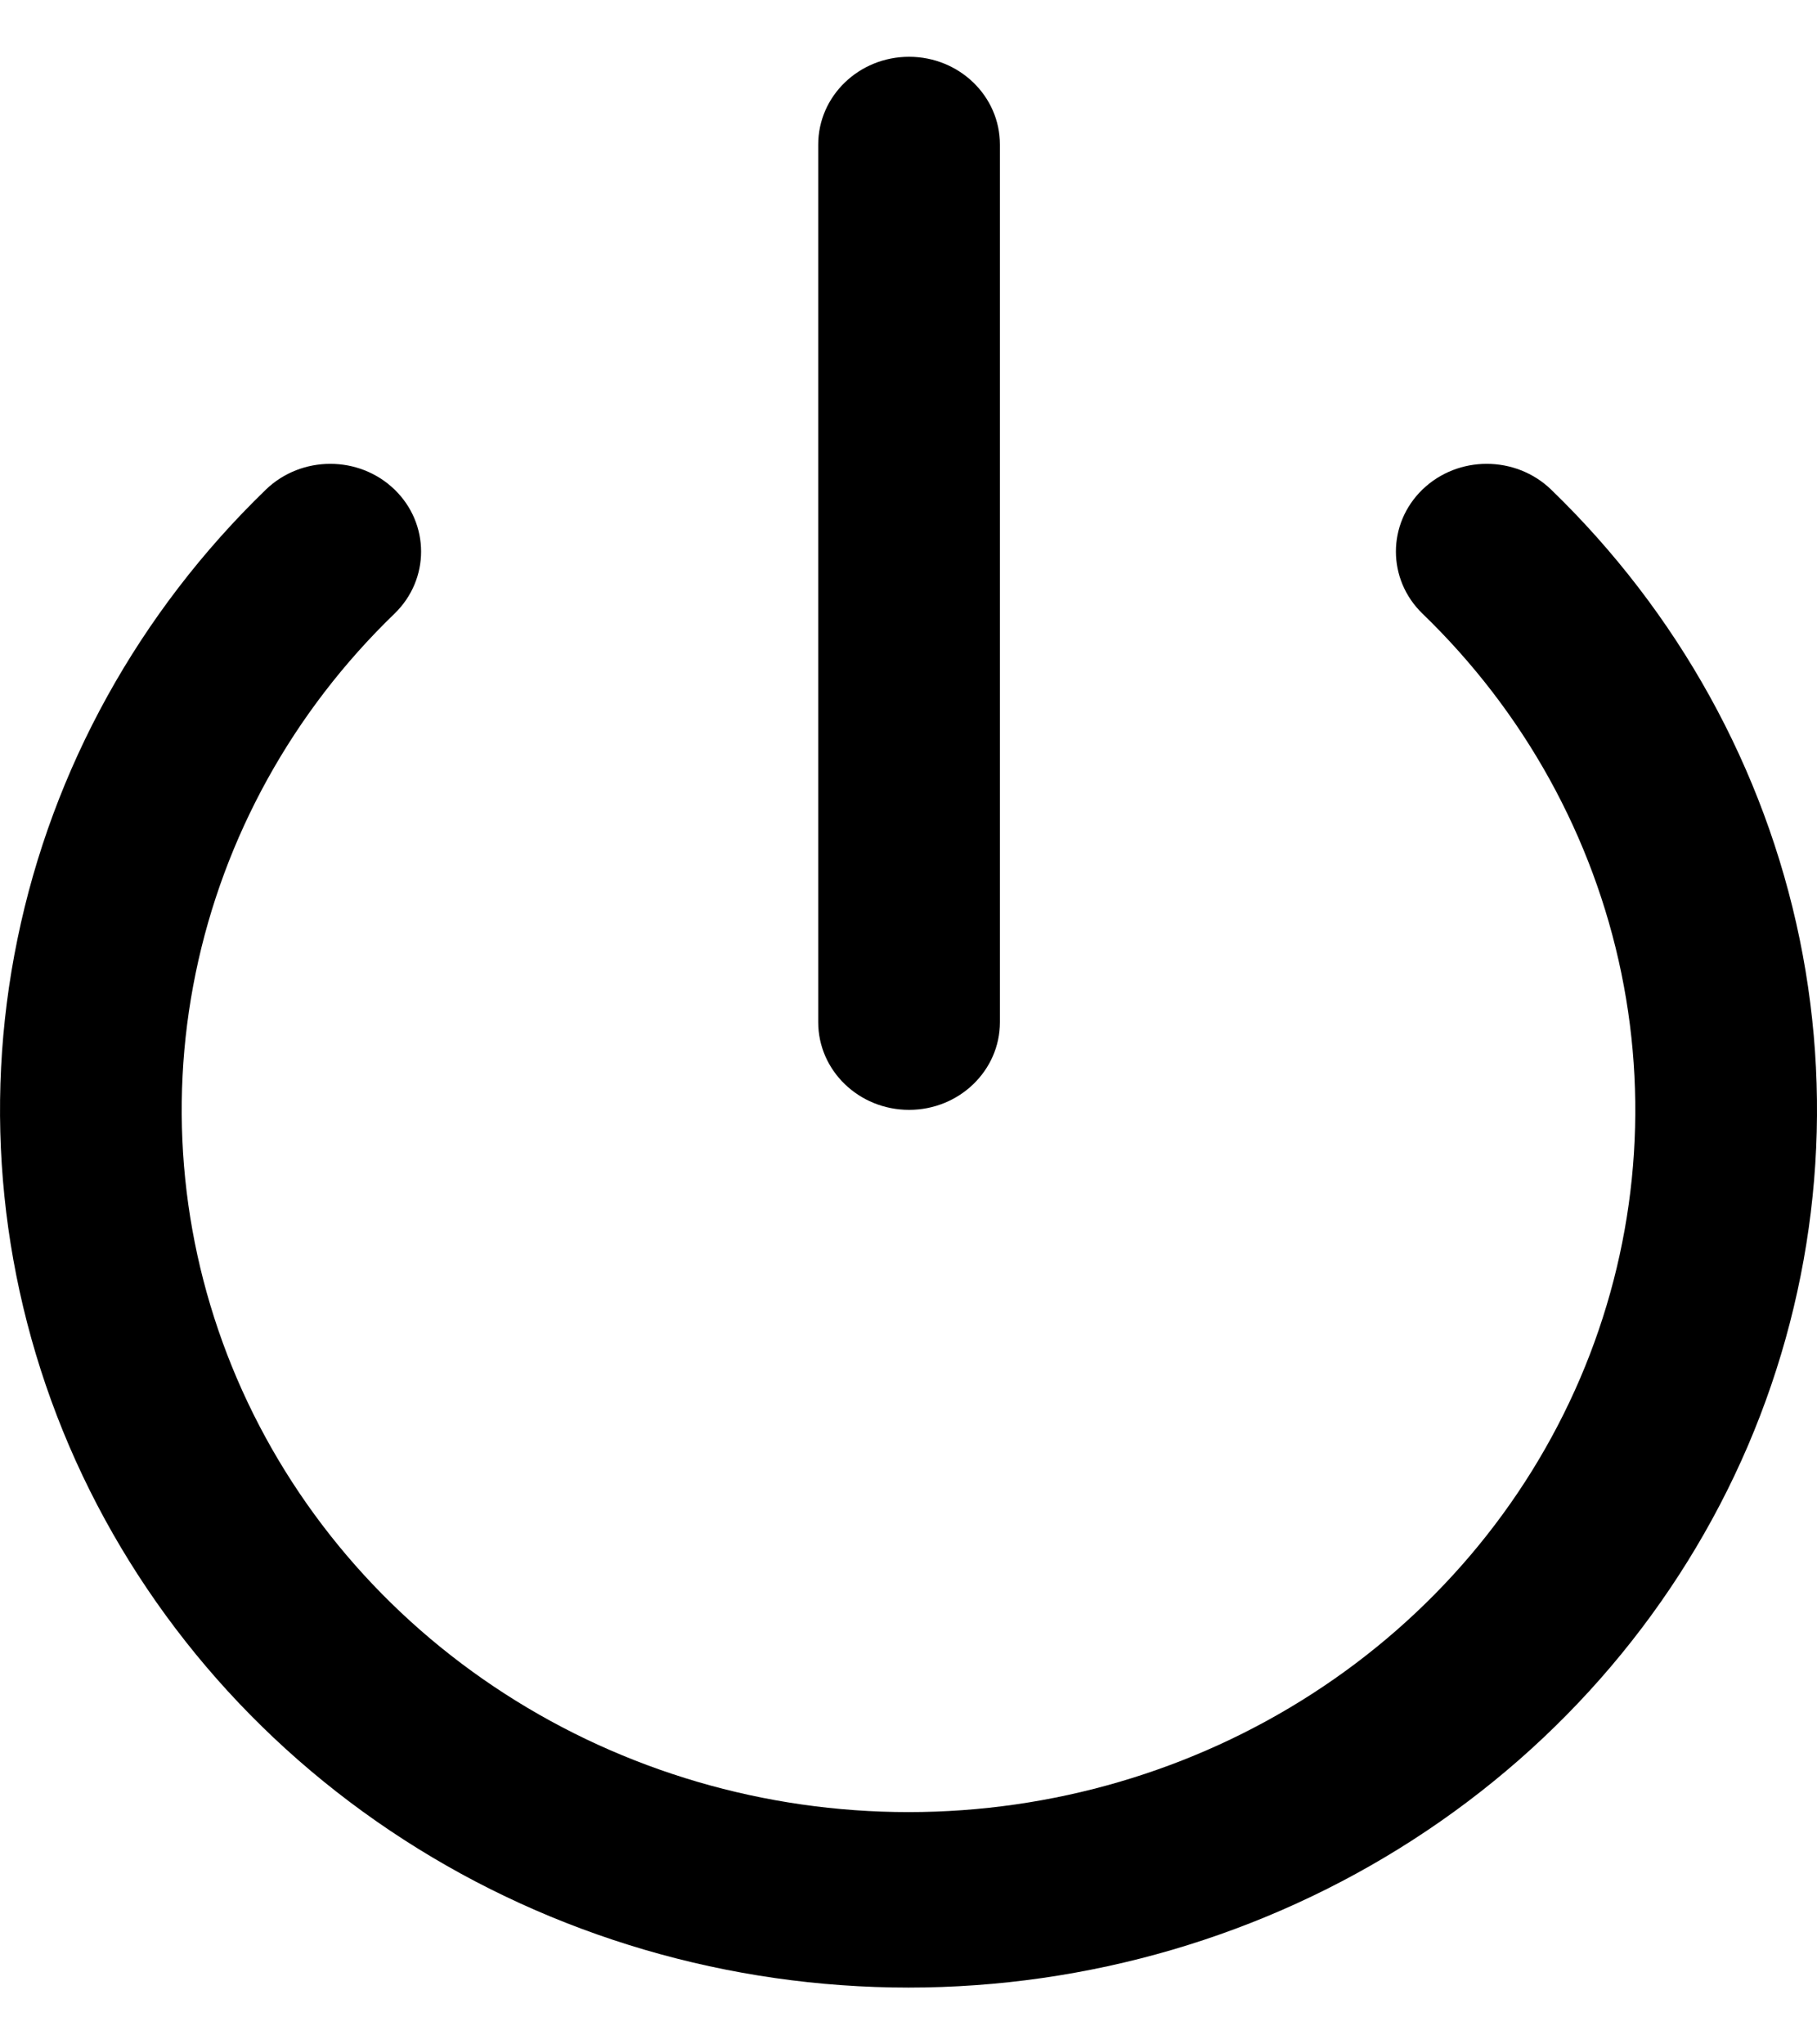 <svg width="16" height="18" viewBox="0 0 16 18" fill="none" xmlns="http://www.w3.org/2000/svg">
<path fill-rule="evenodd" clip-rule="evenodd" d="M3.474 4.31C3.786 4.612 3.786 5.101 3.474 5.403C2.579 6.267 1.97 7.369 1.723 8.568C1.476 9.767 1.603 11.01 2.087 12.139C2.572 13.269 3.392 14.234 4.445 14.913C5.497 15.592 6.734 15.955 8 15.955C9.266 15.955 10.503 15.592 11.555 14.913C12.608 14.234 13.428 13.269 13.913 12.139C14.397 11.01 14.524 9.767 14.277 8.568C14.03 7.369 13.421 6.267 12.526 5.403C12.214 5.101 12.214 4.612 12.526 4.31C12.839 4.008 13.345 4.009 13.658 4.31C14.776 5.391 15.538 6.768 15.847 8.267C16.155 9.765 15.996 11.319 15.391 12.731C14.785 14.142 13.76 15.349 12.444 16.198C11.129 17.047 9.582 17.5 8 17.5C6.418 17.5 4.871 17.047 3.556 16.198C2.24 15.349 1.215 14.142 0.609 12.731C0.004 11.319 -0.155 9.765 0.154 8.267C0.462 6.768 1.224 5.391 2.342 4.31C2.655 4.009 3.161 4.008 3.474 4.31Z" fill="black"/>
<path fill-rule="evenodd" clip-rule="evenodd" d="M8.005 0.5C8.447 0.5 8.805 0.846 8.805 1.273V9C8.805 9.426 8.447 9.772 8.005 9.772C7.563 9.772 7.205 9.426 7.205 9V1.273C7.205 0.846 7.563 0.5 8.005 0.5Z" fill="black"/>
</svg>

